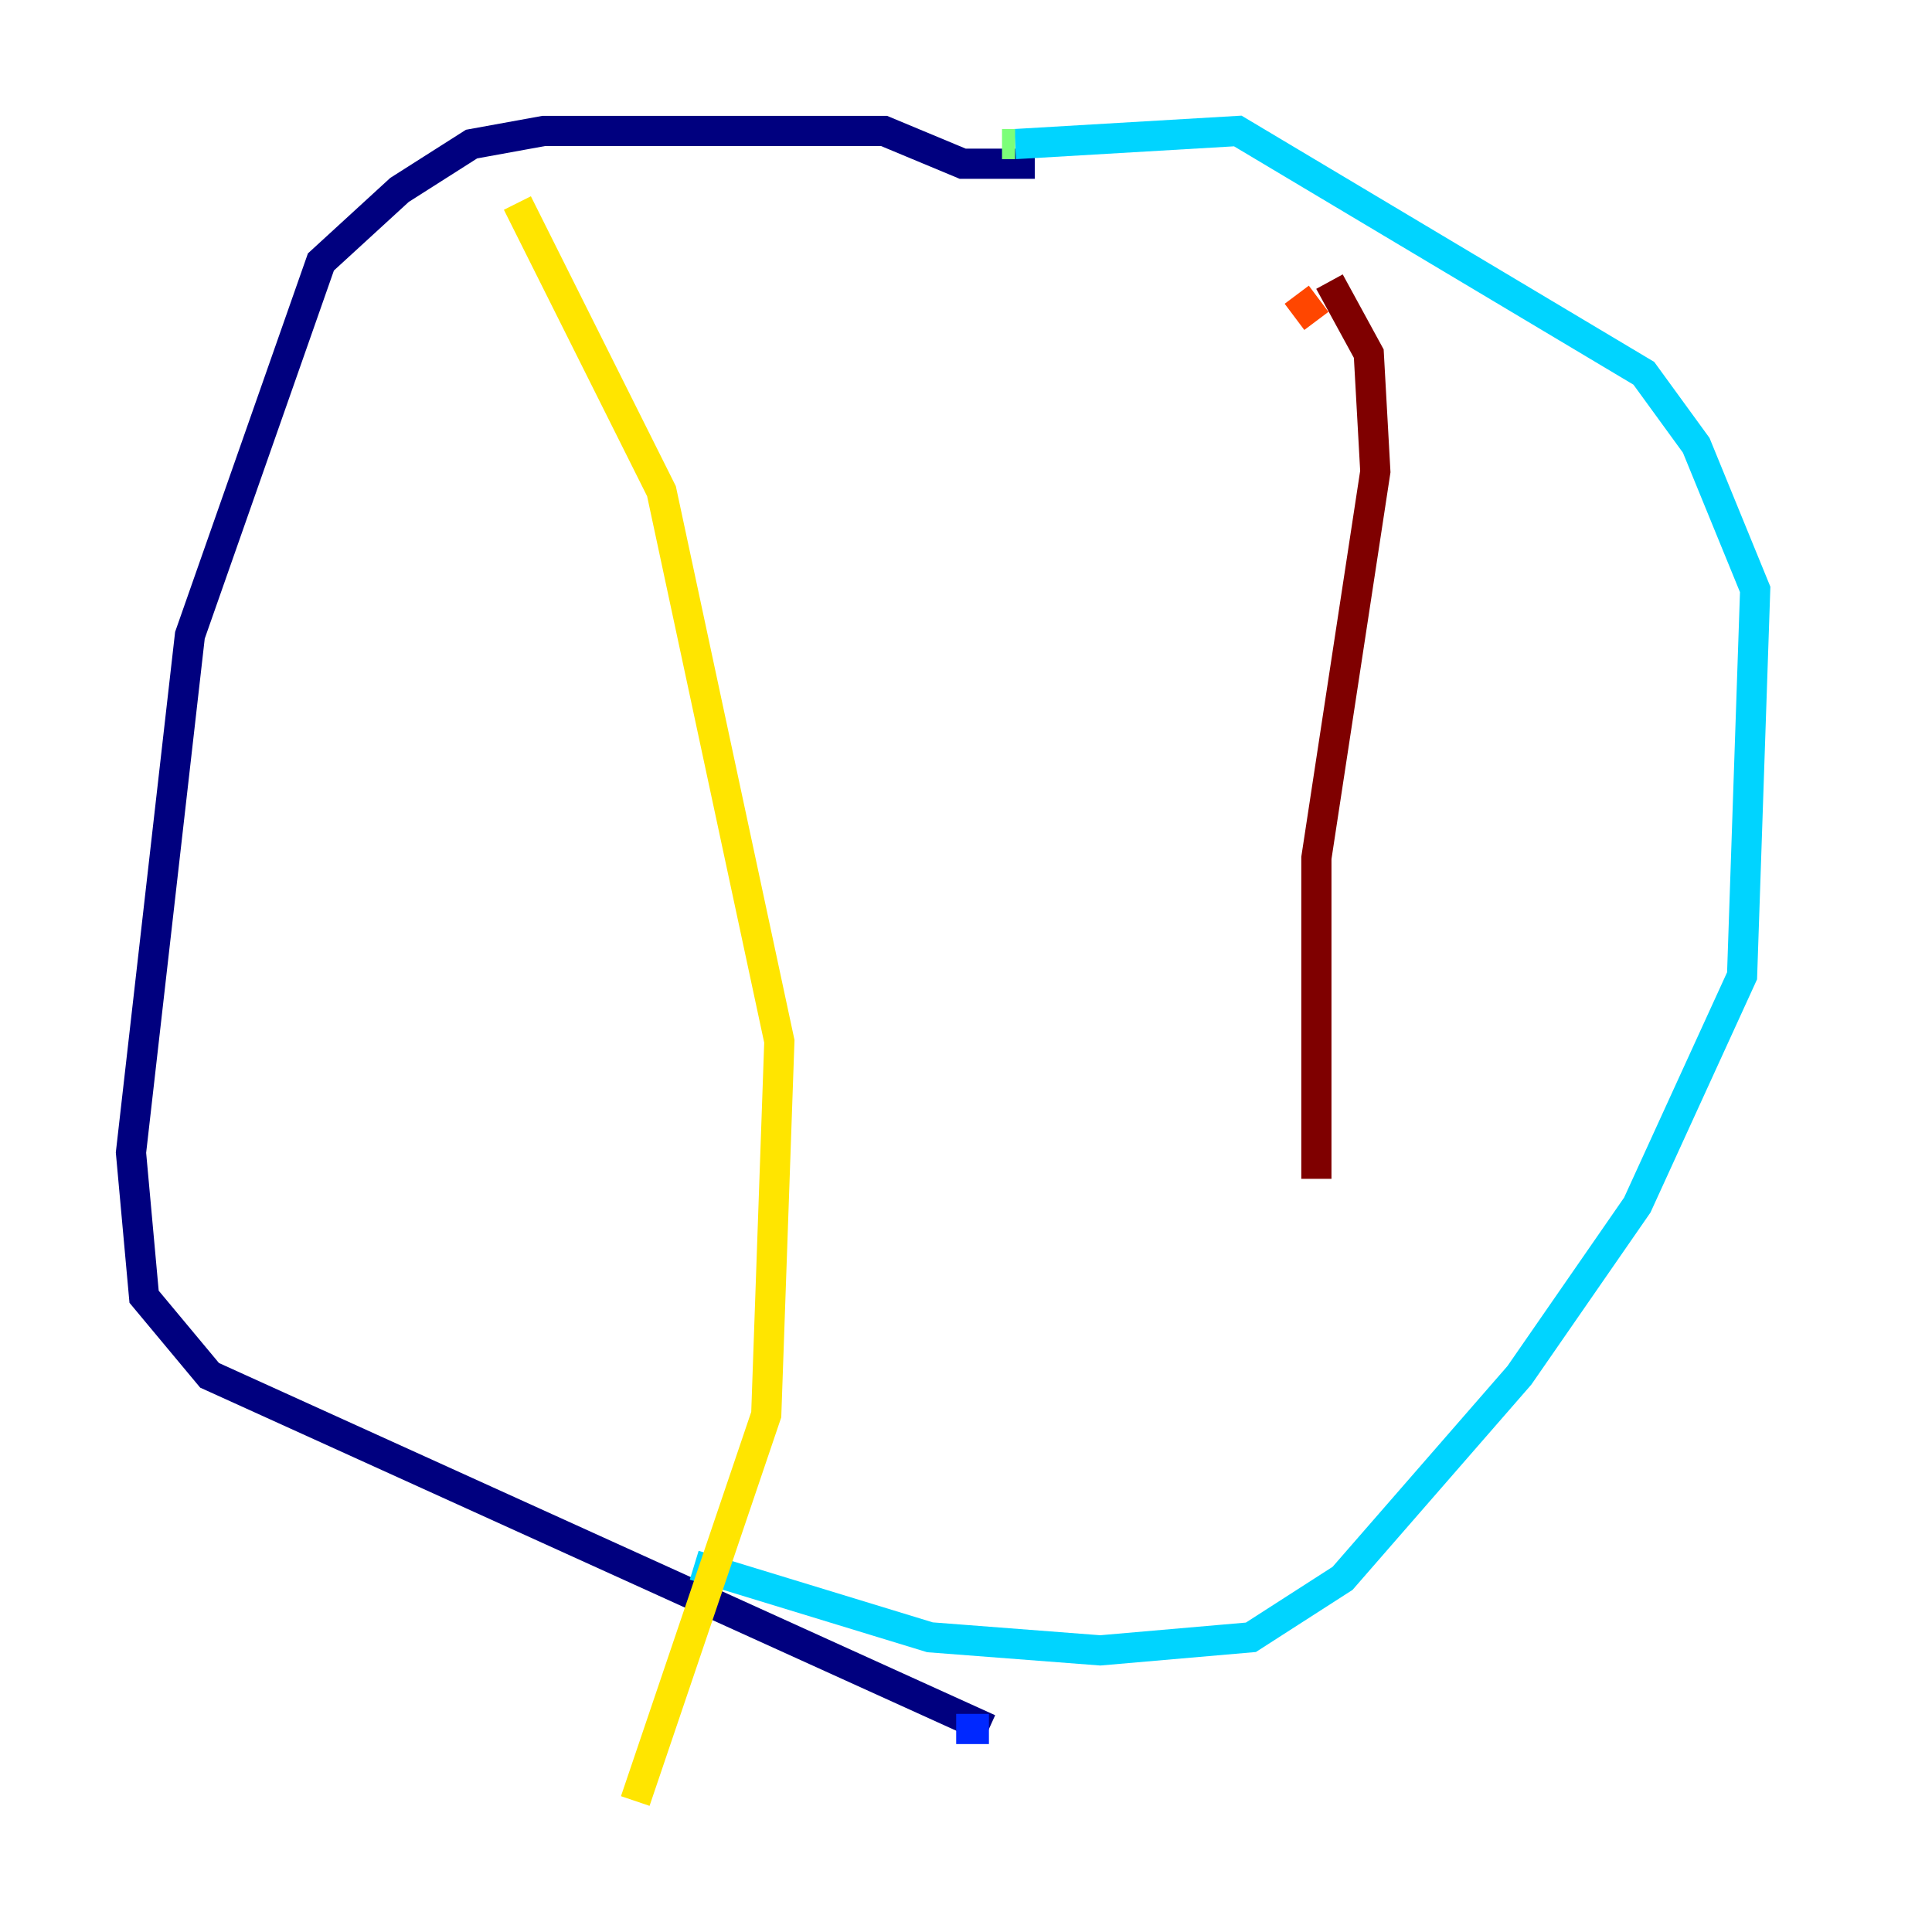 <?xml version="1.0" encoding="utf-8" ?>
<svg baseProfile="tiny" height="128" version="1.2" viewBox="0,0,128,128" width="128" xmlns="http://www.w3.org/2000/svg" xmlns:ev="http://www.w3.org/2001/xml-events" xmlns:xlink="http://www.w3.org/1999/xlink"><defs /><polyline fill="none" points="68.556,10.848 63.783,10.848 58.576,8.678 36.014,8.678 31.241,9.546 26.468,12.583 21.261,17.356 12.583,42.088 8.678,76.366 9.546,85.912 13.885,91.119 65.519,114.549" stroke="#00007f" stroke-width="2" /><polyline fill="none" points="65.519,114.549 63.349,114.549" stroke="#0028ff" stroke-width="2" /><polyline fill="none" points="45.993,103.702 61.614,108.475 72.895,109.342 82.875,108.475 88.949,104.57 100.664,91.119 108.475,79.837 115.417,64.651 116.285,39.051 112.38,29.505 108.909,24.732 82.007,8.678 67.254,9.546" stroke="#00d4ff" stroke-width="2" /><polyline fill="none" points="67.254,9.546 66.386,9.546" stroke="#7cff79" stroke-width="2" /><polyline fill="none" points="34.278,13.451 43.824,32.542 51.634,68.99 50.766,93.722 42.088,119.322" stroke="#ffe500" stroke-width="2" /><polyline fill="none" points="85.912,19.525 87.214,21.261" stroke="#ff4600" stroke-width="2" /><polyline fill="none" points="88.081,18.658 90.685,23.43 91.119,31.241 87.214,56.841 87.214,78.102" stroke="#7f0000" stroke-width="2" /></svg>